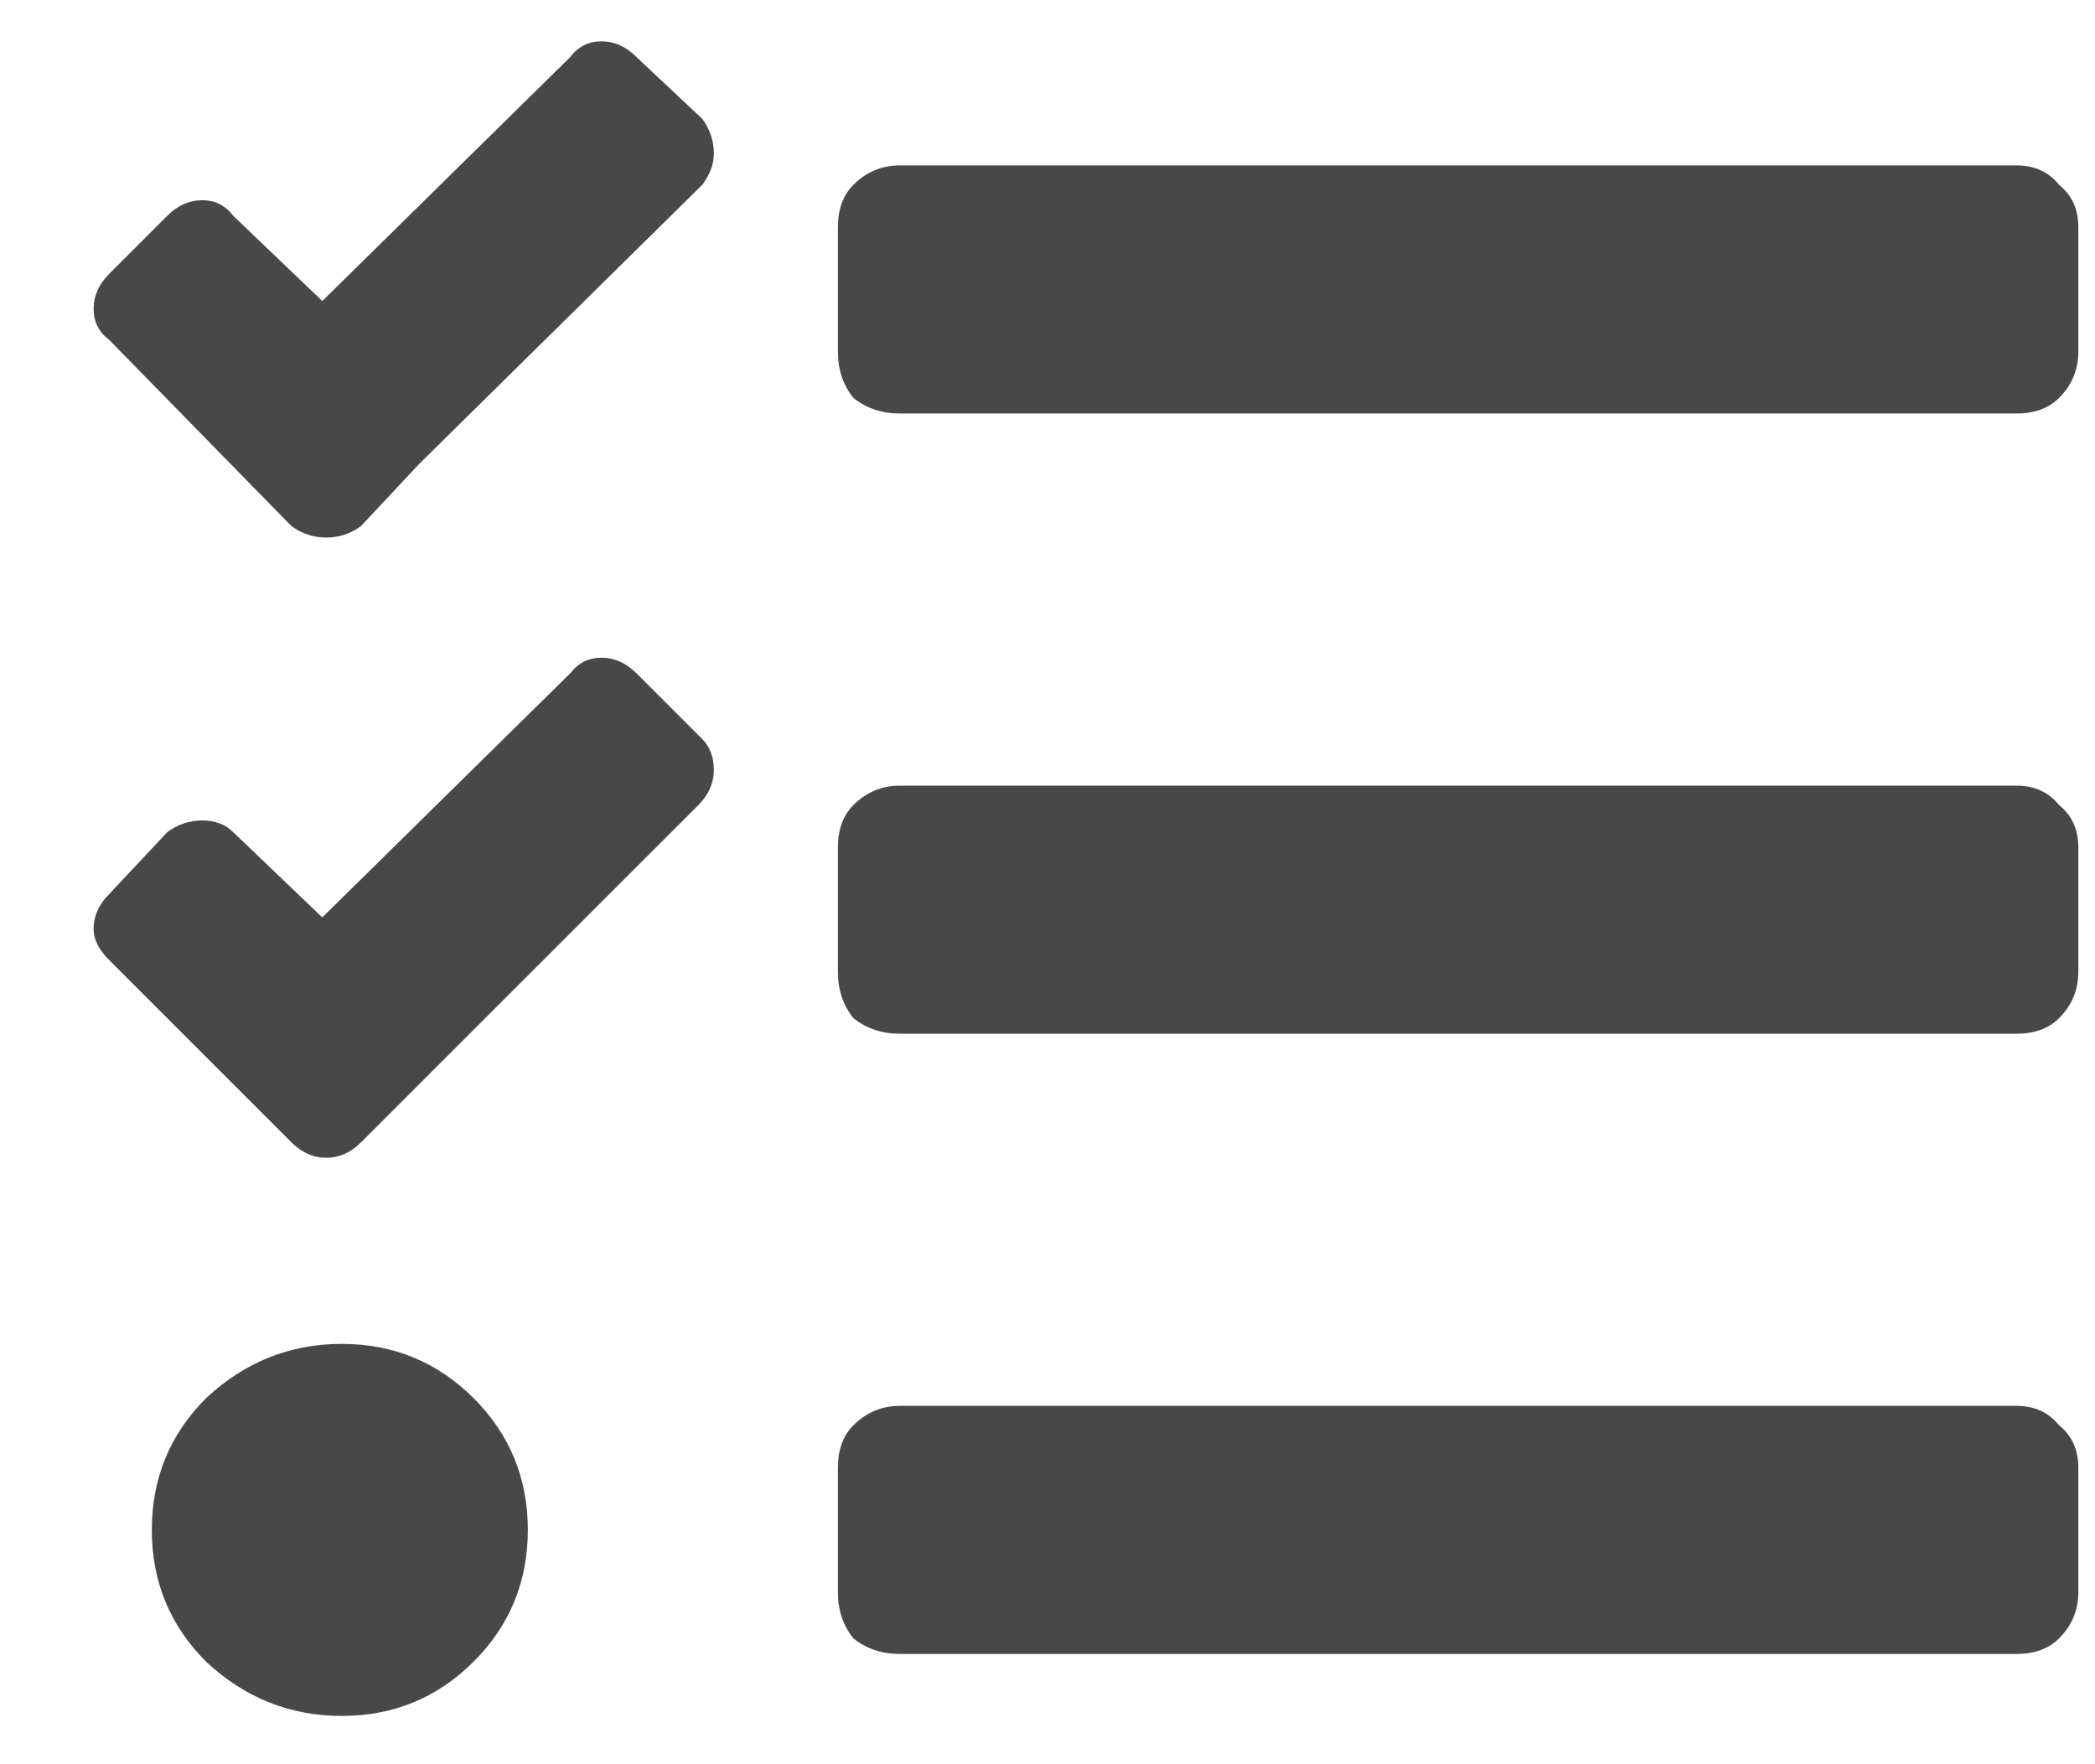 <svg width="19" height="16" viewBox="0 0 19 16" fill="none" xmlns="http://www.w3.org/2000/svg">
<path d="M5.771 0.516L6.369 1.078C6.439 1.172 6.474 1.277 6.474 1.395C6.474 1.488 6.439 1.582 6.369 1.676L3.802 4.207L3.275 4.77C3.181 4.84 3.076 4.875 2.959 4.875C2.841 4.875 2.736 4.84 2.642 4.77L0.99 3.082C0.896 3.012 0.849 2.918 0.849 2.801C0.849 2.684 0.896 2.578 0.99 2.484L1.517 1.957C1.611 1.863 1.716 1.816 1.834 1.816C1.951 1.816 2.045 1.863 2.115 1.957L2.923 2.73L5.173 0.516C5.244 0.422 5.338 0.375 5.455 0.375C5.572 0.375 5.677 0.422 5.771 0.516ZM5.771 6.105L6.369 6.703C6.439 6.773 6.474 6.867 6.474 6.984C6.474 7.102 6.427 7.207 6.334 7.301L3.802 9.832L3.275 10.359C3.181 10.453 3.076 10.5 2.959 10.5C2.841 10.5 2.736 10.453 2.642 10.359L0.99 8.707C0.896 8.613 0.849 8.52 0.849 8.426C0.849 8.309 0.896 8.203 0.99 8.109L1.517 7.547C1.611 7.477 1.716 7.441 1.834 7.441C1.951 7.441 2.045 7.477 2.115 7.547L2.923 8.32L5.173 6.105C5.244 6.012 5.338 5.965 5.455 5.965C5.572 5.965 5.677 6.012 5.771 6.105ZM1.869 12.68C2.22 12.352 2.63 12.188 3.099 12.188C3.568 12.188 3.966 12.352 4.295 12.68C4.623 13.008 4.787 13.406 4.787 13.875C4.787 14.344 4.623 14.742 4.295 15.07C3.966 15.398 3.568 15.562 3.099 15.562C2.63 15.562 2.22 15.398 1.869 15.07C1.541 14.742 1.377 14.344 1.377 13.875C1.377 13.406 1.541 13.008 1.869 12.68ZM18.287 12.75C18.451 12.75 18.58 12.809 18.674 12.926C18.791 13.02 18.849 13.148 18.849 13.312V14.438C18.849 14.602 18.791 14.742 18.674 14.859C18.58 14.953 18.451 15 18.287 15H8.162C7.998 15 7.857 14.953 7.74 14.859C7.646 14.742 7.599 14.602 7.599 14.438V13.312C7.599 13.148 7.646 13.02 7.74 12.926C7.857 12.809 7.998 12.75 8.162 12.75H18.287ZM18.287 1.5C18.451 1.5 18.58 1.559 18.674 1.676C18.791 1.77 18.849 1.898 18.849 2.062V3.188C18.849 3.352 18.791 3.492 18.674 3.609C18.58 3.703 18.451 3.75 18.287 3.75H8.162C7.998 3.75 7.857 3.703 7.74 3.609C7.646 3.492 7.599 3.352 7.599 3.188V2.062C7.599 1.898 7.646 1.77 7.74 1.676C7.857 1.559 7.998 1.5 8.162 1.5H18.287ZM18.287 7.125C18.451 7.125 18.58 7.184 18.674 7.301C18.791 7.395 18.849 7.523 18.849 7.688V8.812C18.849 8.977 18.791 9.117 18.674 9.234C18.58 9.328 18.451 9.375 18.287 9.375H8.162C7.998 9.375 7.857 9.328 7.74 9.234C7.646 9.117 7.599 8.977 7.599 8.812V7.688C7.599 7.523 7.646 7.395 7.74 7.301C7.857 7.184 7.998 7.125 8.162 7.125H18.287Z" fill="#484848"/>
</svg>
